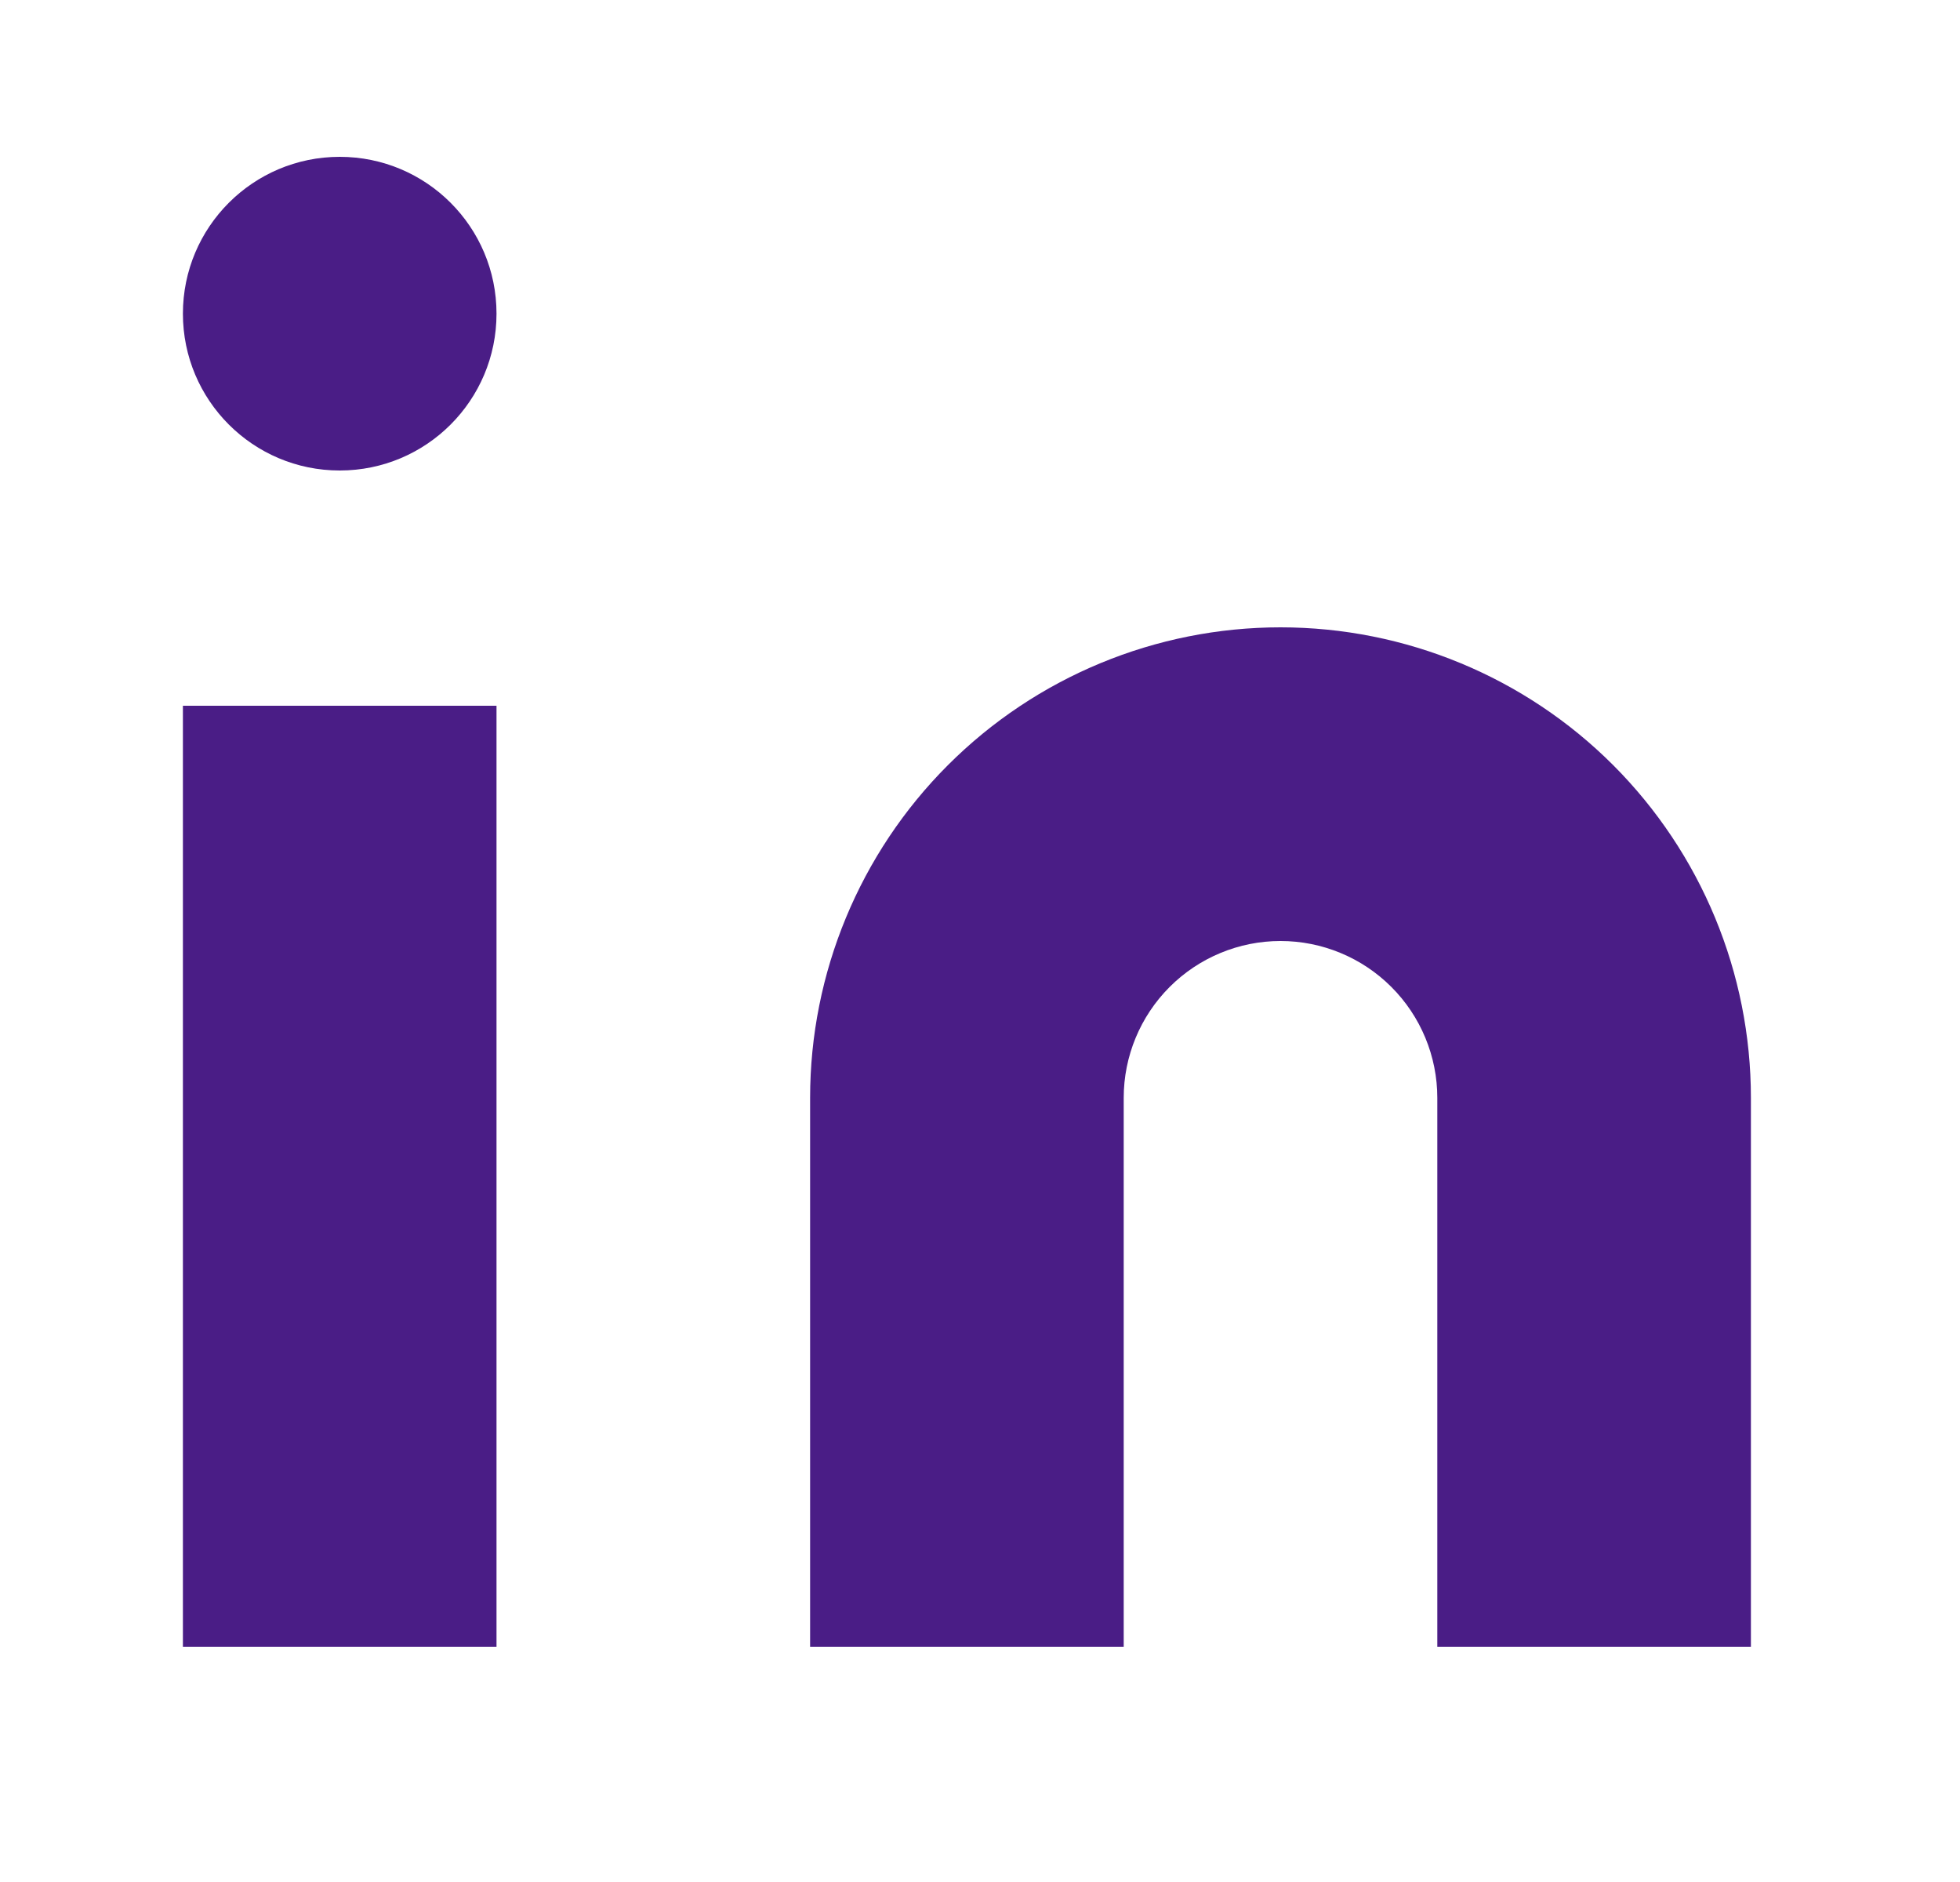<svg width="25" height="24" viewBox="0 0 25 24" fill="none" xmlns="http://www.w3.org/2000/svg">
<path d="M16.333 8C17.925 8 19.451 8.632 20.576 9.757C21.701 10.883 22.333 12.409 22.333 14V21H18.333V14C18.333 13.47 18.122 12.961 17.747 12.586C17.372 12.211 16.864 12 16.333 12C15.803 12 15.294 12.211 14.919 12.586C14.544 12.961 14.333 13.47 14.333 14V21H10.333V14C10.333 12.409 10.965 10.883 12.091 9.757C13.216 8.632 14.742 8 16.333 8Z" fill="#4A1D86"/>
<path d="M6.333 9H2.333V21H6.333V9Z" fill="#4A1D86"/>
<path d="M4.333 6C5.438 6 6.333 5.105 6.333 4C6.333 2.895 5.438 2 4.333 2C3.229 2 2.333 2.895 2.333 4C2.333 5.105 3.229 6 4.333 6Z" fill="#4A1D86"/>
</svg>
